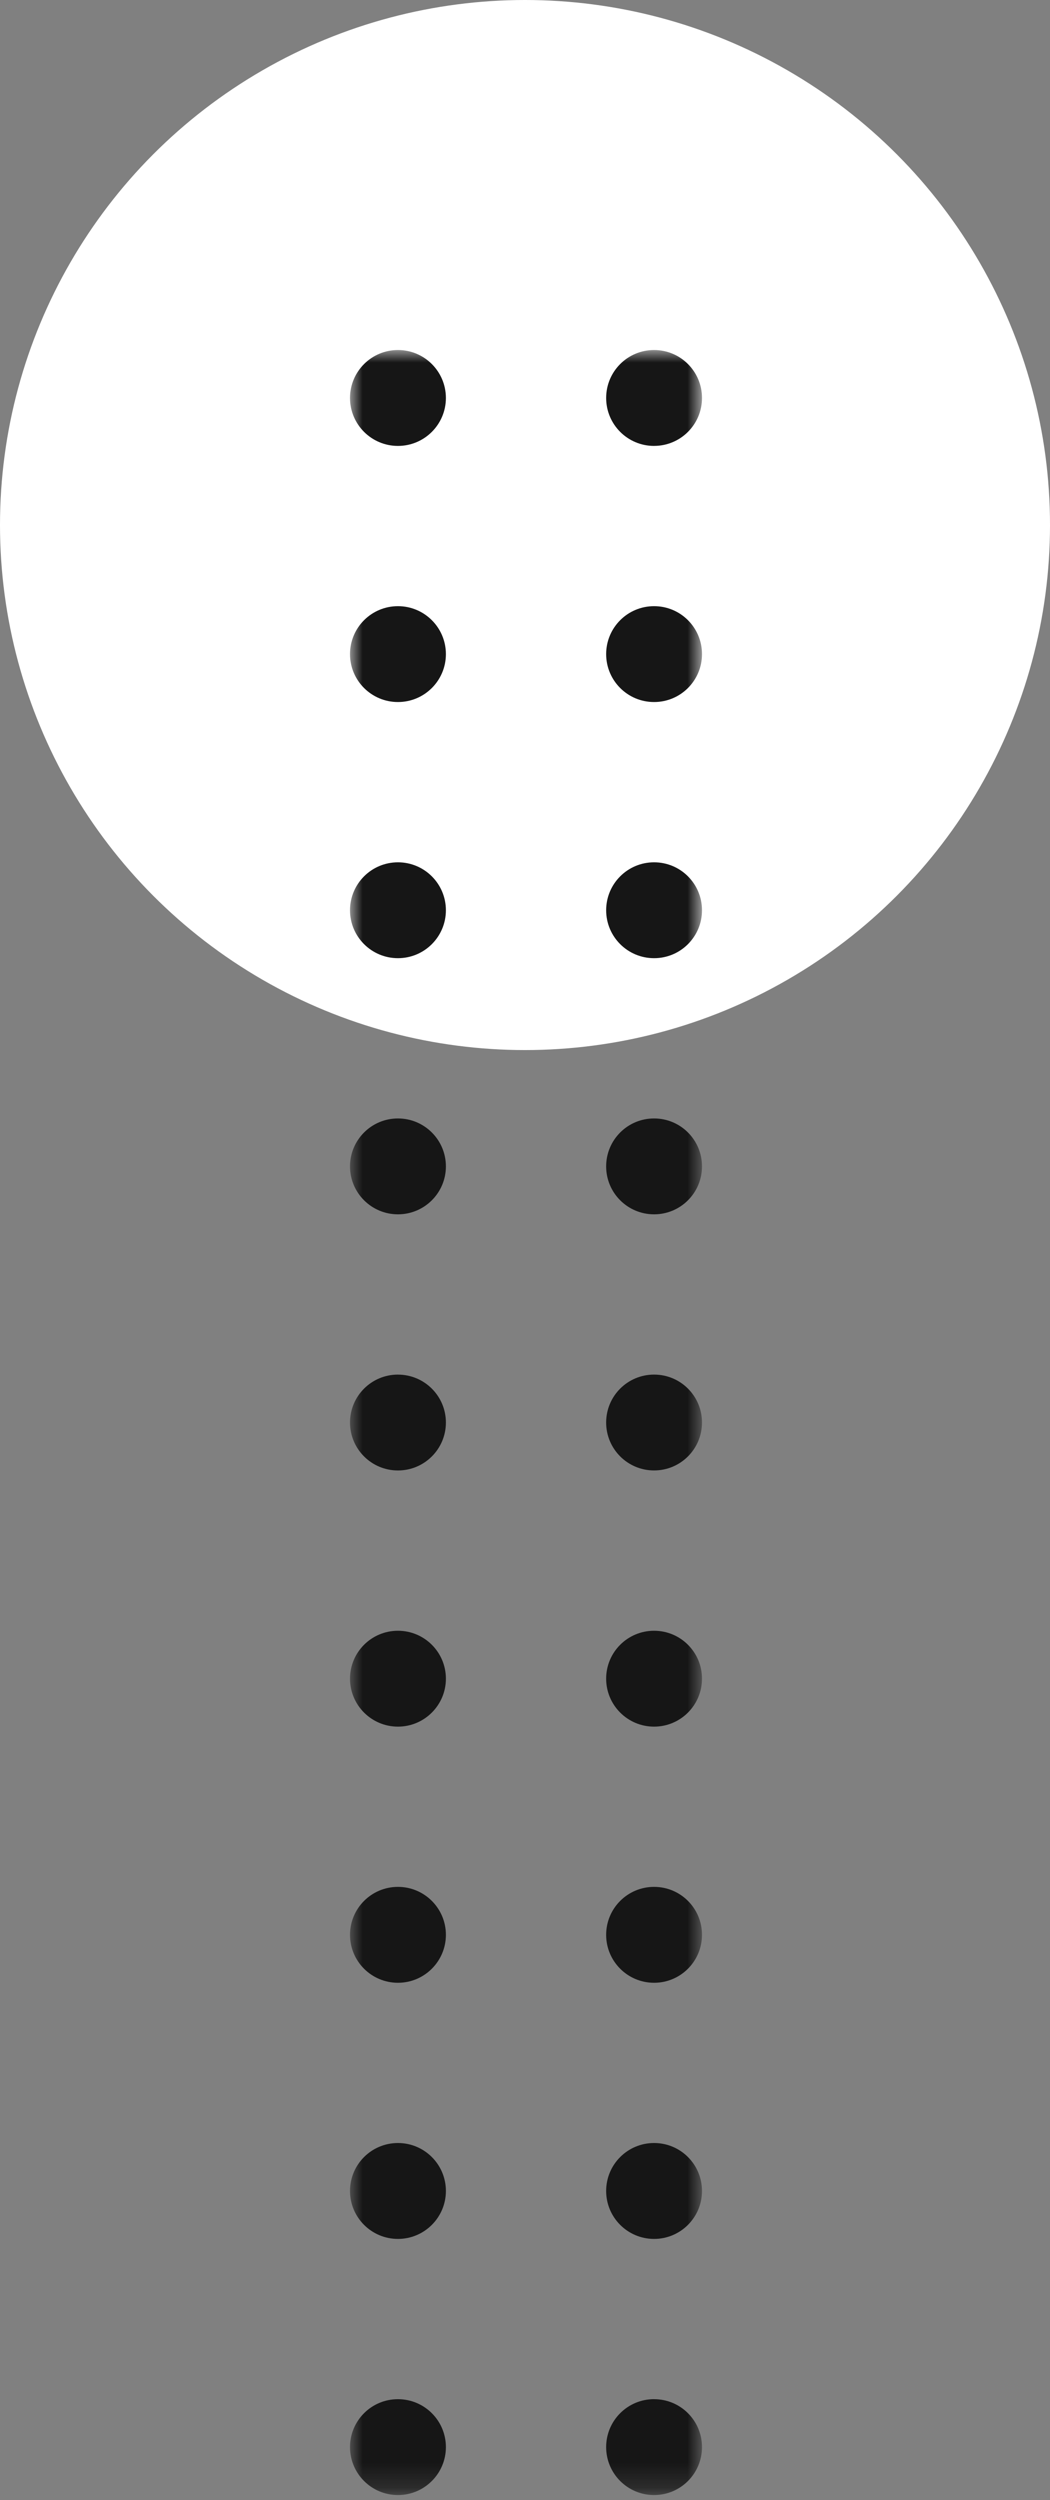<svg xmlns="http://www.w3.org/2000/svg" xmlns:xlink="http://www.w3.org/1999/xlink" width="42" height="100" viewBox="0 0 42 100">
    <rect x="0" y="0" width="42" height="100" fill="#808080" stroke="none"/>
    <defs>
        <path id="prefix__a" d="M0 0L14.08 0 14.08 85.796 0 85.796z"/>
    </defs>
    <g fill="none" fill-rule="evenodd">
        <circle cx="21" cy="21" r="21" fill="#FFF"/>
        <g transform="translate(14 14)">
            <mask id="prefix__b" fill="#fff">
                <use xlink:href="#prefix__a"/>
            </mask>
            <path fill="#161616" d="M12.163 81.96c-1.06 0-1.917.859-1.917 1.918s.858 1.918 1.917 1.918c1.06 0 1.917-.86 1.917-1.918 0-1.06-.857-1.917-1.917-1.917m-10.245 0C.858 81.96 0 82.819 0 83.878c0 1.059.859 1.918 1.918 1.918s1.918-.86 1.918-1.918c0-1.06-.86-1.917-1.918-1.917m10.245-10.246c-1.06 0-1.917.859-1.917 1.918s.858 1.918 1.917 1.918c1.06 0 1.917-.86 1.917-1.918 0-1.06-.857-1.918-1.917-1.918m-10.245 0c-1.06 0-1.918.859-1.918 1.918s.859 1.918 1.918 1.918 1.918-.86 1.918-1.918c0-1.06-.86-1.918-1.918-1.918M12.163 61.47c-1.06 0-1.917.859-1.917 1.918s.858 1.918 1.917 1.918c1.06 0 1.917-.86 1.917-1.918 0-1.06-.857-1.918-1.917-1.918m-10.245 0C.858 61.47 0 62.329 0 63.388s.859 1.918 1.918 1.918 1.918-.86 1.918-1.918c0-1.06-.86-1.918-1.918-1.918m10.245-10.244c-1.06 0-1.917.858-1.917 1.917 0 1.059.858 1.918 1.917 1.918 1.06 0 1.917-.86 1.917-1.918 0-1.06-.857-1.917-1.917-1.917m-10.245 0c-1.06 0-1.918.858-1.918 1.917 0 1.059.859 1.918 1.918 1.918s1.918-.86 1.918-1.918c0-1.06-.86-1.917-1.918-1.917M12.163 40.98c-1.06 0-1.917.858-1.917 1.917 0 1.059.858 1.917 1.917 1.917 1.06 0 1.917-.858 1.917-1.917 0-1.06-.857-1.917-1.917-1.917m-10.245 0C.858 40.98 0 41.839 0 42.898c0 1.059.859 1.917 1.918 1.917s1.918-.858 1.918-1.917c0-1.06-.86-1.917-1.918-1.917m10.245-10.246c-1.06 0-1.917.859-1.917 1.918s.858 1.917 1.917 1.917c1.06 0 1.917-.858 1.917-1.917 0-1.06-.857-1.918-1.917-1.918m-10.245 0c-1.06 0-1.918.859-1.918 1.918s.859 1.917 1.918 1.917 1.918-.858 1.918-1.917c0-1.06-.86-1.918-1.918-1.918M12.163 20.49c-1.06 0-1.917.859-1.917 1.918s.858 1.917 1.917 1.917c1.06 0 1.917-.858 1.917-1.917 0-1.06-.857-1.918-1.917-1.918m-10.245 0C.858 20.49 0 21.349 0 22.408s.859 1.917 1.918 1.917 1.918-.858 1.918-1.917c0-1.06-.86-1.918-1.918-1.918m10.245-10.245c-1.06 0-1.917.859-1.917 1.918s.858 1.917 1.917 1.917c1.06 0 1.917-.858 1.917-1.917 0-1.06-.857-1.918-1.917-1.918m-10.245 0c-1.06 0-1.918.859-1.918 1.918s.859 1.917 1.918 1.917 1.918-.858 1.918-1.917c0-1.06-.86-1.918-1.918-1.918m10.245-6.41c1.06 0 1.917-.858 1.917-1.917C14.08.858 13.223 0 12.163 0s-1.917.858-1.917 1.918c0 1.059.858 1.918 1.917 1.918M3.836 1.918c0 1.059-.86 1.918-1.918 1.918C.858 3.836 0 2.976 0 1.918 0 .858.859 0 1.918 0s1.918.858 1.918 1.918" mask="url(#prefix__b)"/>
        </g>
    </g>
</svg>
